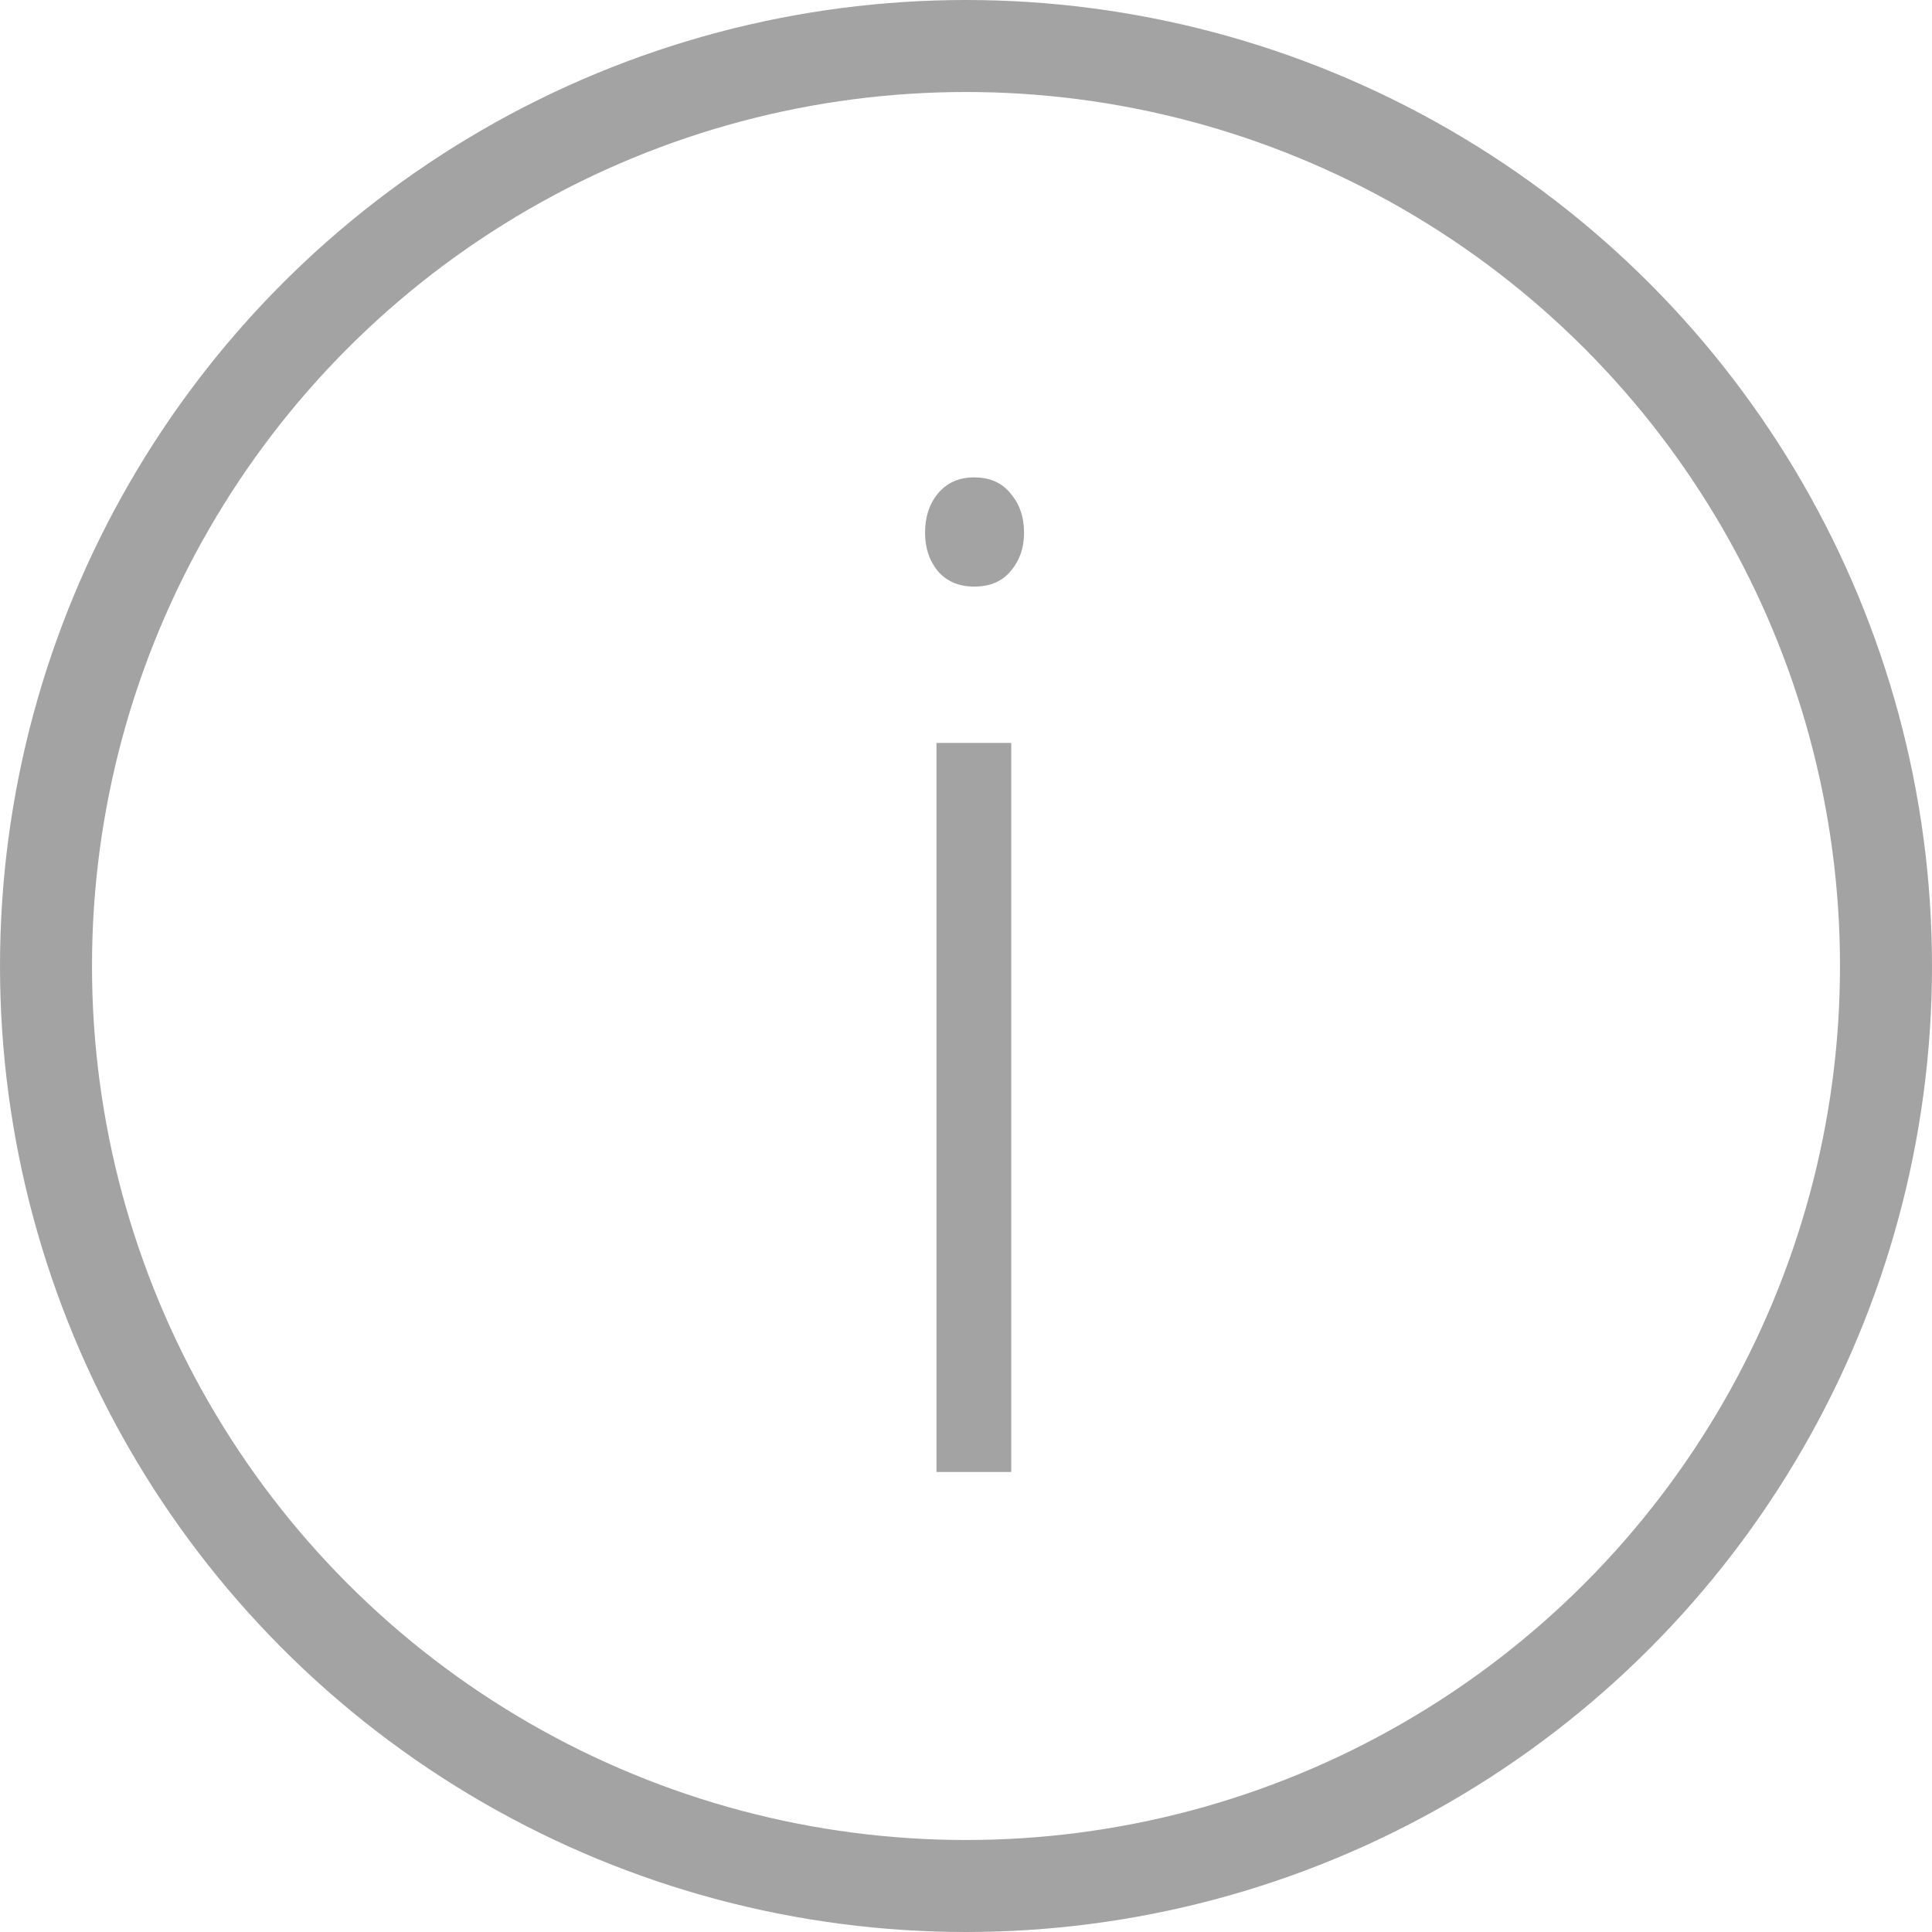 <svg width="21" height="21" viewBox="0 0 21 21" fill="none" xmlns="http://www.w3.org/2000/svg">
<path d="M10.992 8.075V16H10.179V8.075H10.992ZM10.055 5.79C10.055 5.619 10.101 5.478 10.194 5.365C10.291 5.248 10.423 5.189 10.589 5.189C10.76 5.189 10.892 5.248 10.985 5.365C11.082 5.478 11.131 5.619 11.131 5.79C11.131 5.956 11.082 6.095 10.985 6.208C10.892 6.32 10.76 6.376 10.589 6.376C10.423 6.376 10.291 6.32 10.194 6.208C10.101 6.095 10.055 5.956 10.055 5.79Z" fill="#A3A3A3"/>
<circle cx="10.5" cy="10.5" r="10" stroke="#A3A3A3"/>
</svg>

